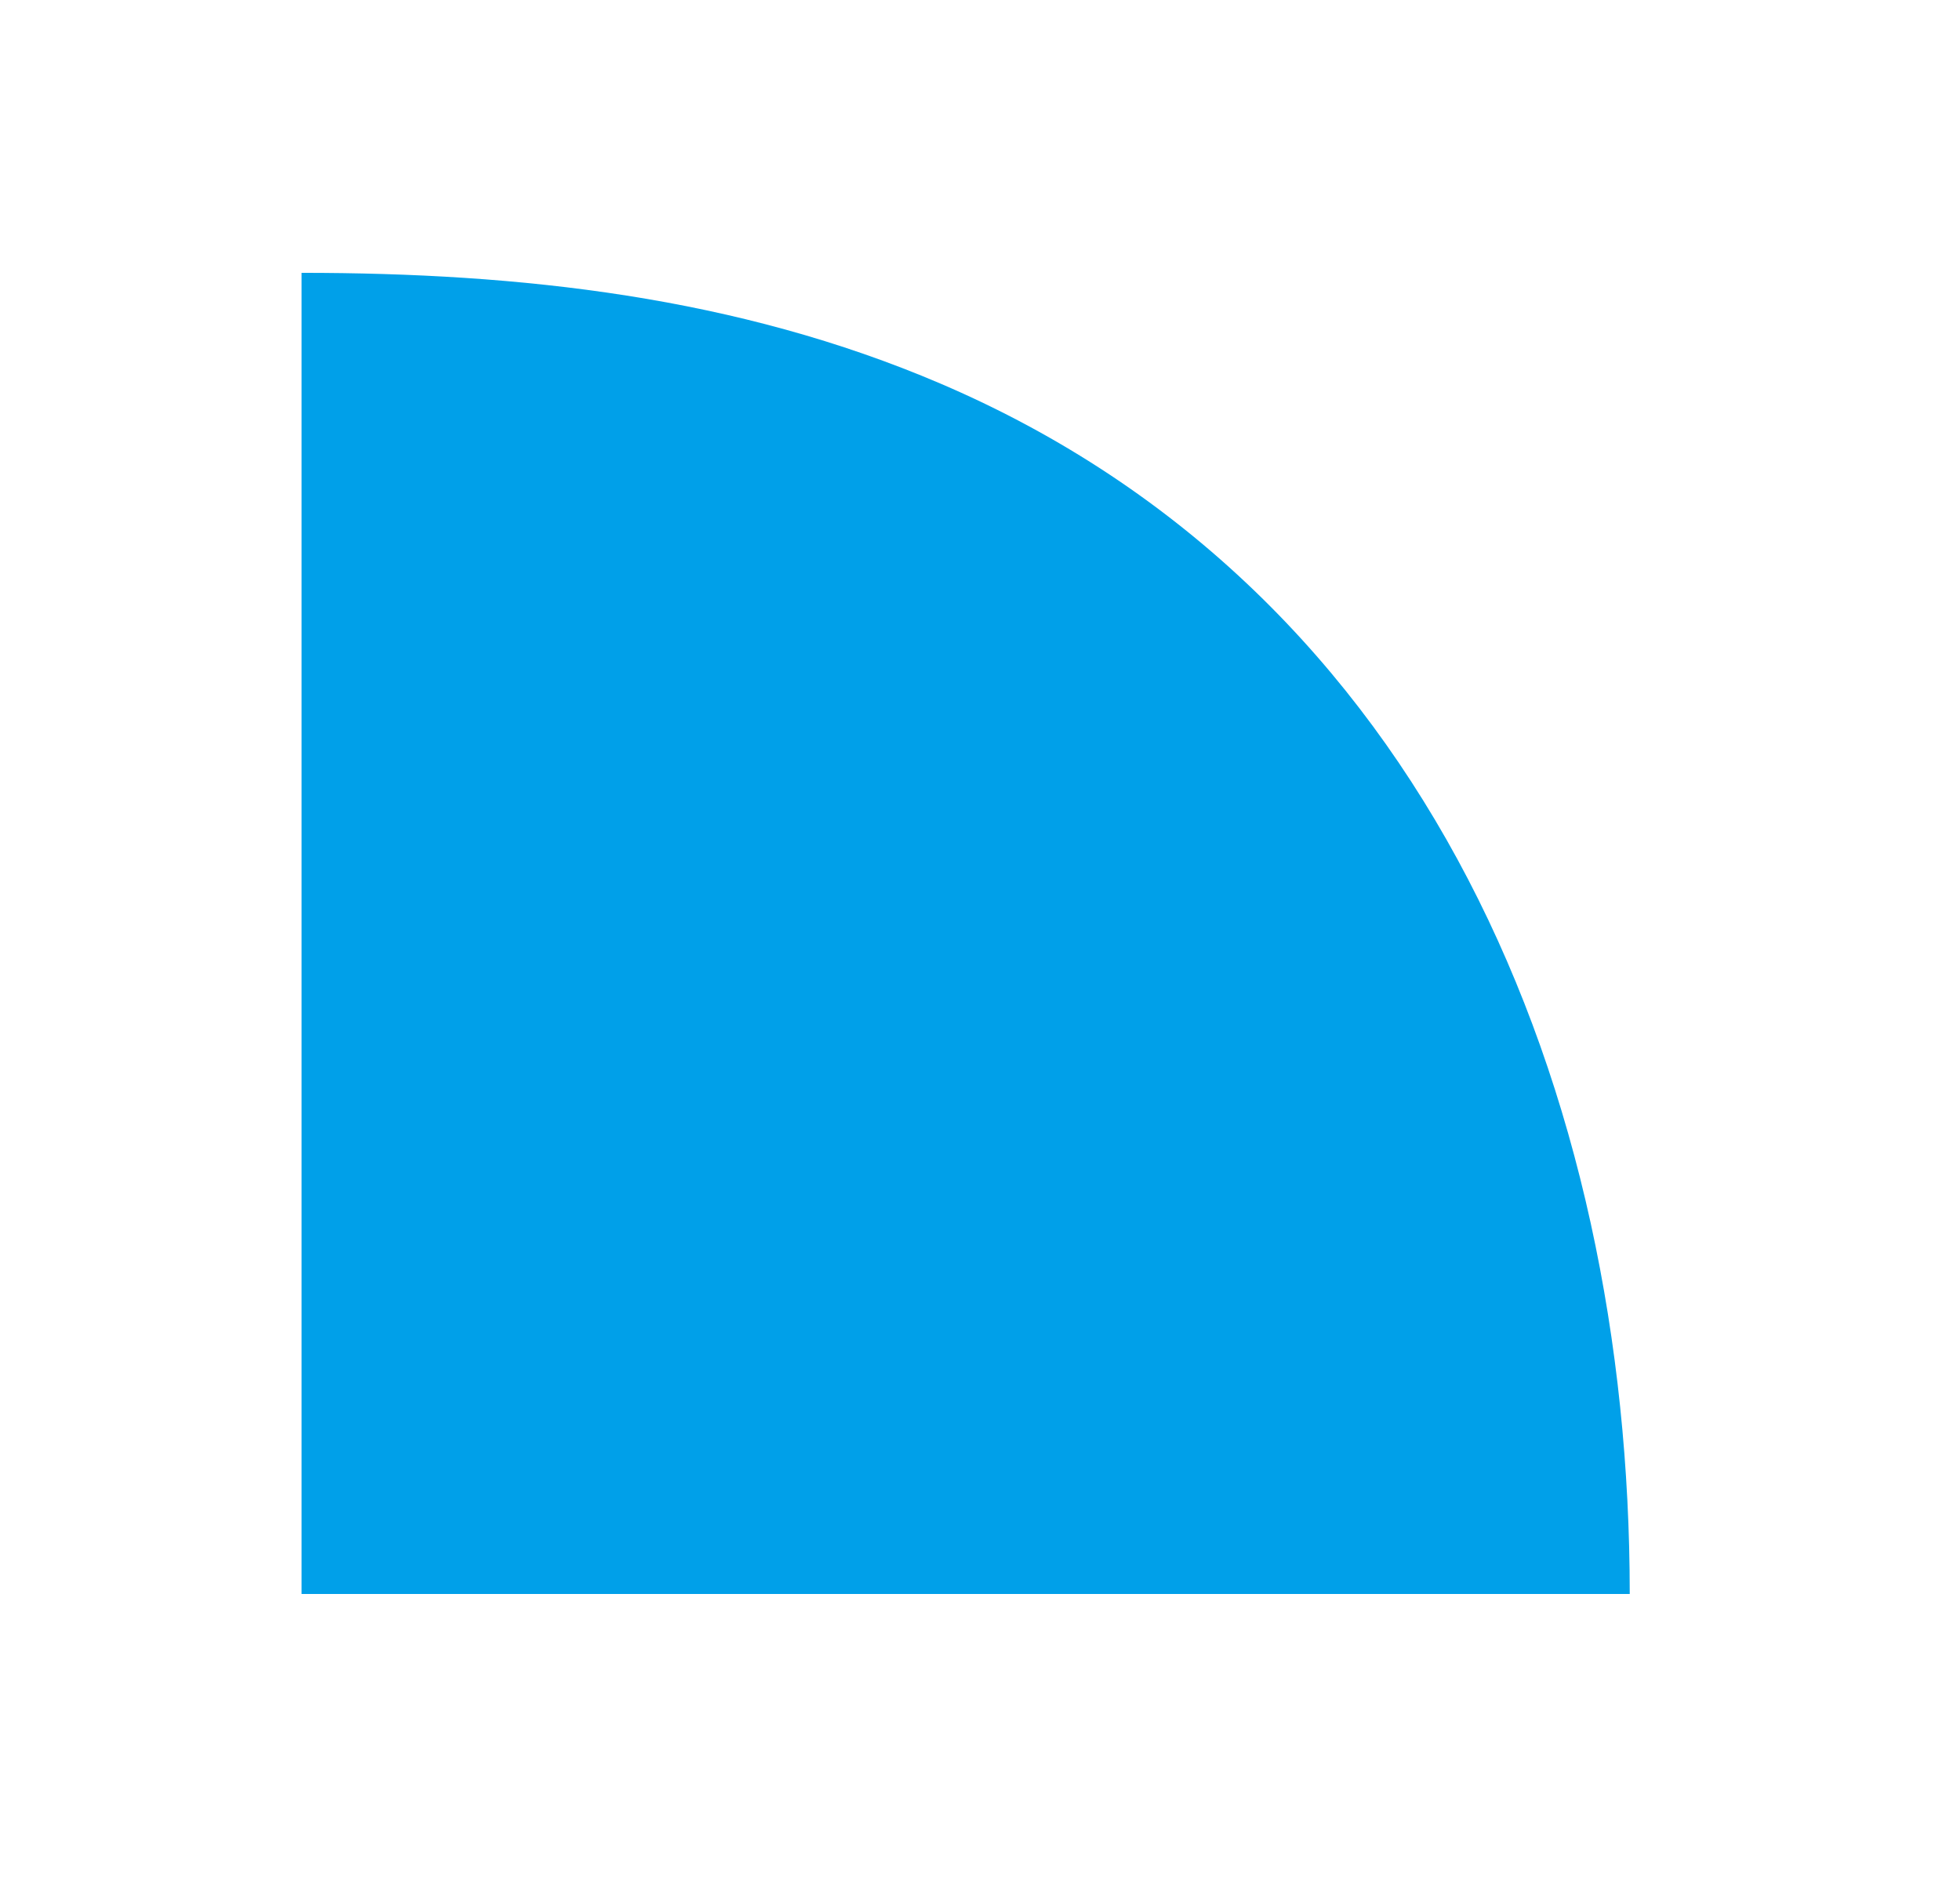 <?xml version="1.0" standalone="yes"?>
<svg width="273" height="263">
<path style="fill:#ffffff; stroke:none;" d="M0 0L0 263L273 263L273 0L0 0z"/>
<path style="fill:#00a0e9; stroke:none;" d="M42 38L42 222L227 222C227 152.232 198.93 82.479 131 53.428C102.678 41.315 72.463 38 42 38z"/>
</svg>
